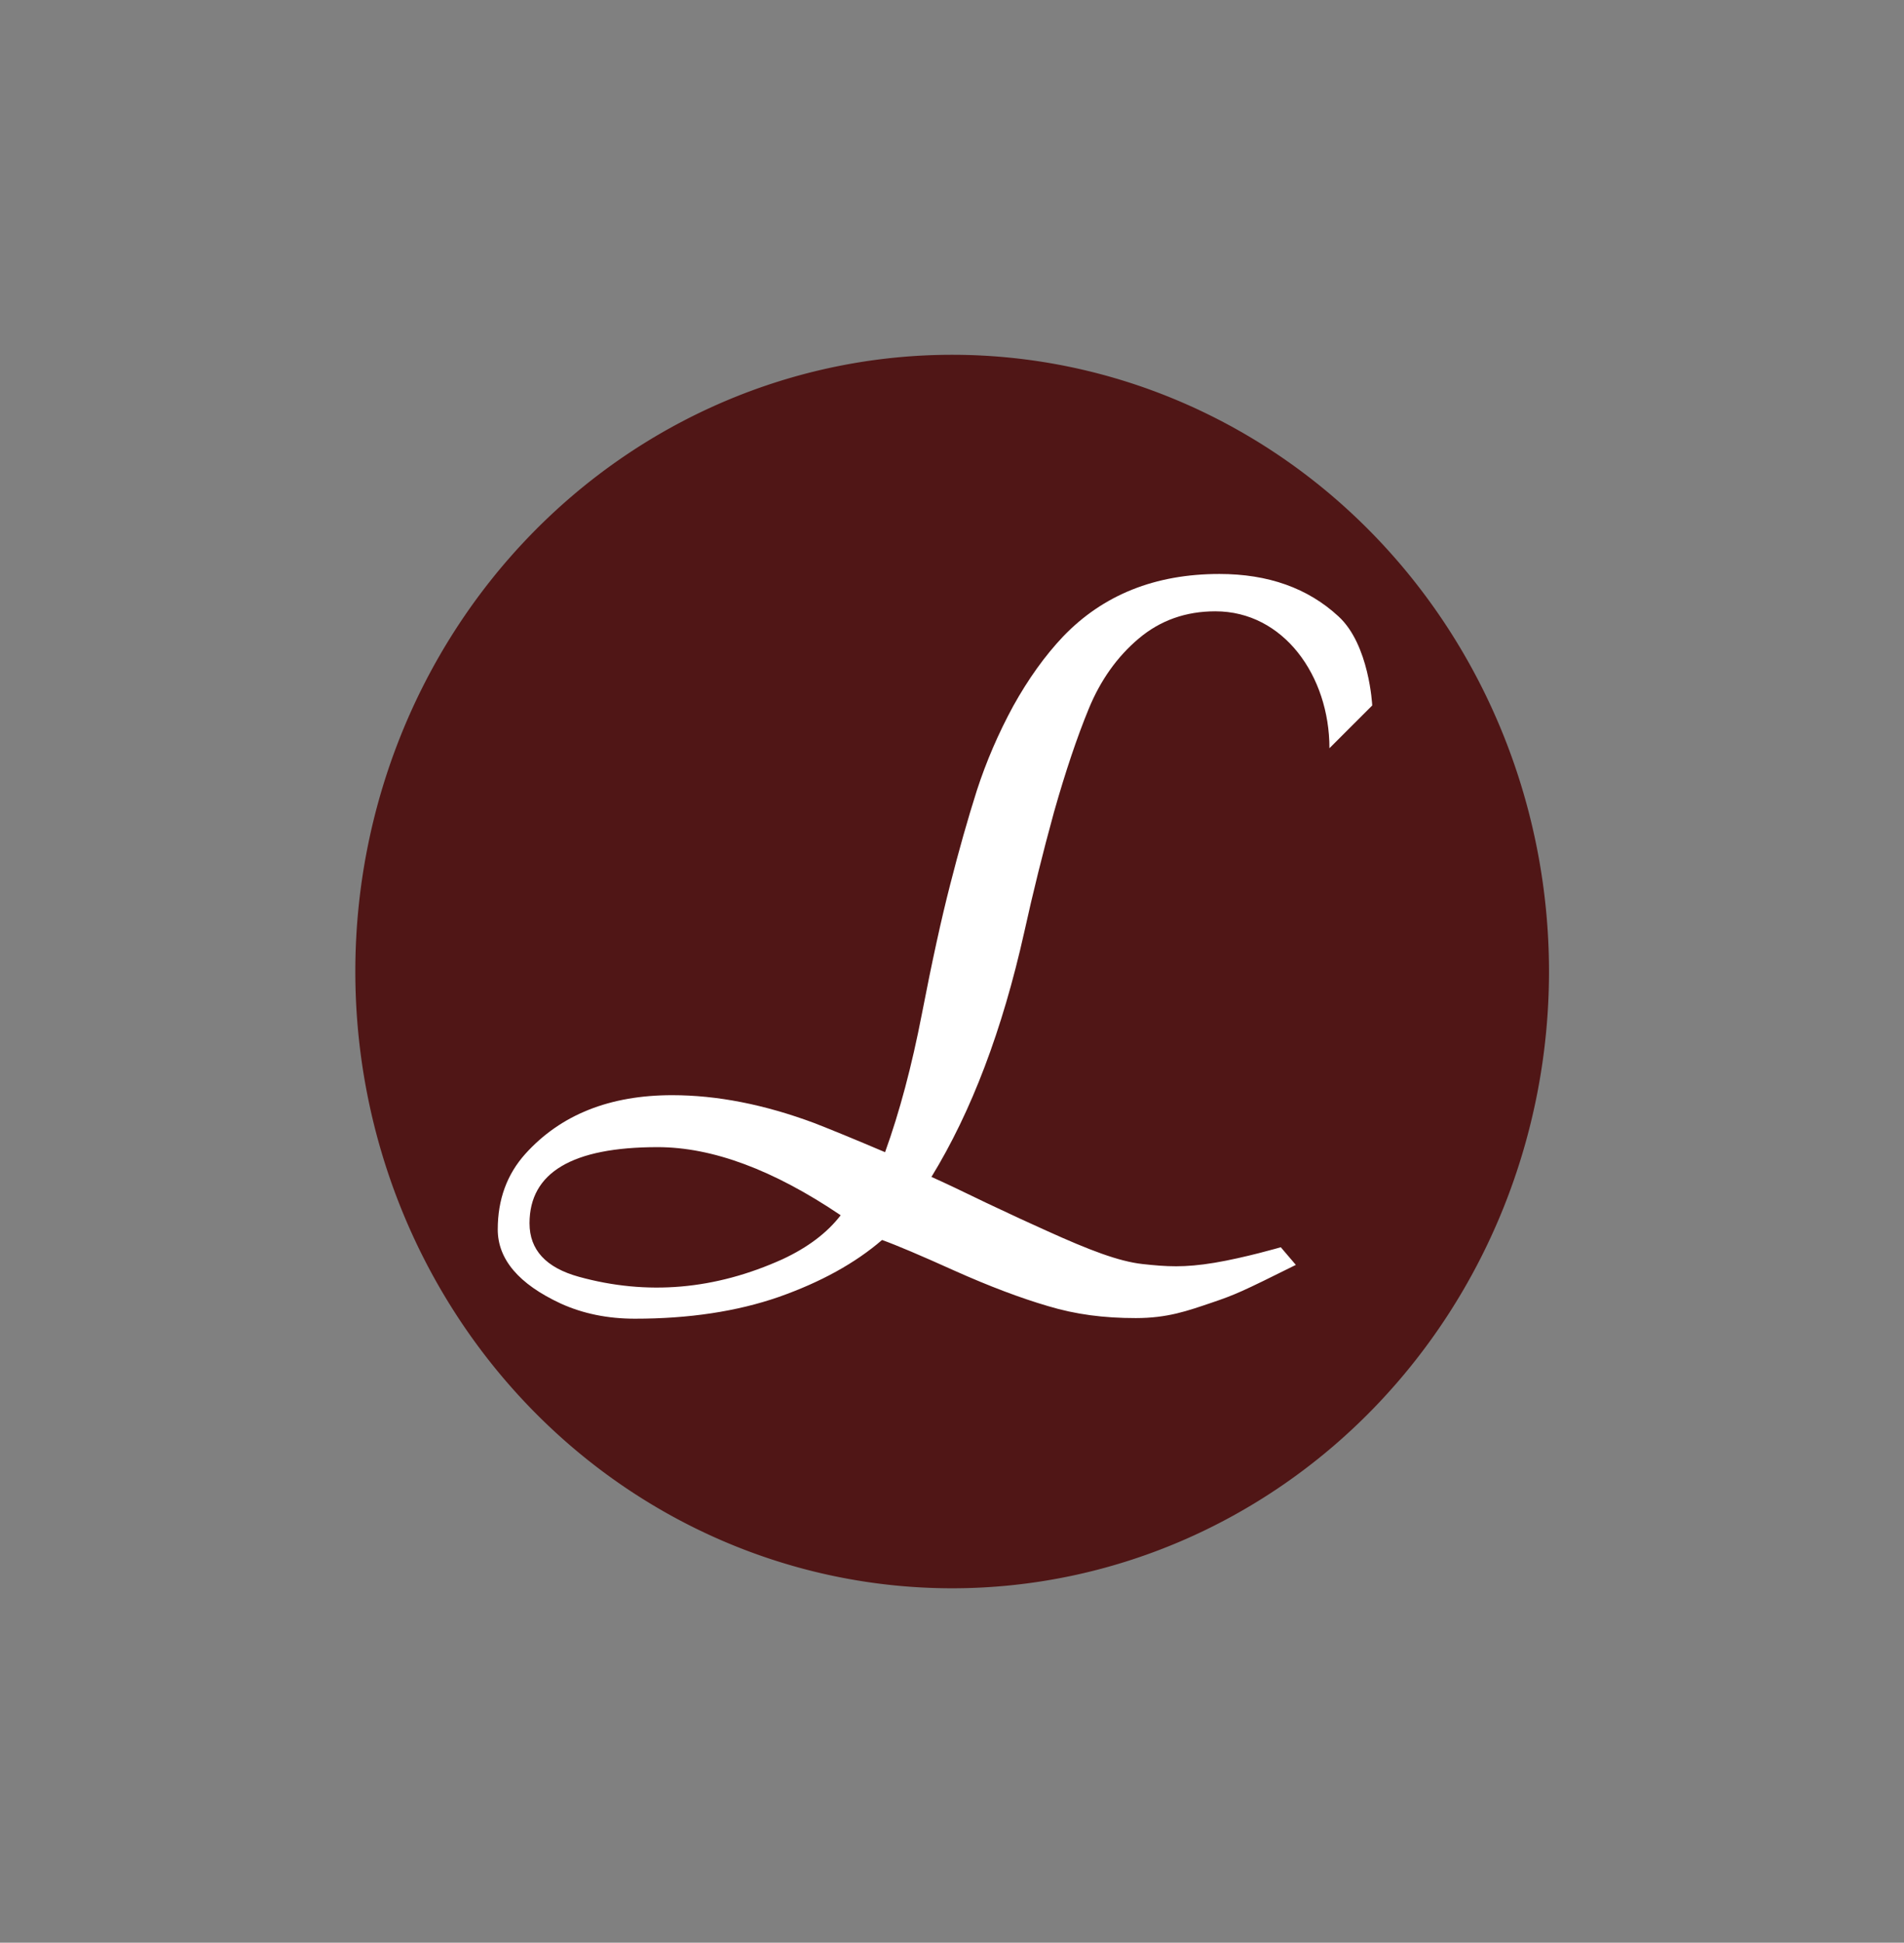 <?xml version="1.0" encoding="UTF-8" standalone="no"?>
<!-- Created with Inkscape (http://www.inkscape.org/) -->

<svg
   xmlns:dc="http://purl.org/dc/elements/1.1/"
   xmlns:cc="http://creativecommons.org/ns#"
   xmlns:rdf="http://www.w3.org/1999/02/22-rdf-syntax-ns#"
   xmlns:svg="http://www.w3.org/2000/svg"
   xmlns="http://www.w3.org/2000/svg"
   xmlns:sodipodi="http://sodipodi.sourceforge.net/DTD/sodipodi-0.dtd"
   xmlns:inkscape="http://www.inkscape.org/namespaces/inkscape"
   width="252.143"
   height="257.143"
   id="svg2"
   version="1.1"
   inkscape:version="0.48.3.1 r9886"
   sodipodi:docname="letsy_logo.svg"
   inkscape:export-filename="/home/lojanda/projects/letsy/letsy.png"
   inkscape:export-xdpi="11.02832"
   inkscape:export-ydpi="11.02832">
  <rect width="100%" height="100%" fill="#808080" stroke="none"/>
  <defs
     id="defs4">
    <filter
       id="filter5204"
       inkscape:label="Noise transparency"
       inkscape:menu="ABCs"
       inkscape:menu-tooltip="Basic noise transparency texture"
       color-interpolation-filters="sRGB">
      <feTurbulence
         id="feTurbulence5206"
         type="fractalNoise"
         numOctaves="6"
         baseFrequency="0.136"
         result="result1"
         seed="0" />
      <feComposite
         id="feComposite5208"
         in2="result1"
         operator="in"
         result="result2"
         in="SourceGraphic" />
      <feColorMatrix
         id="feColorMatrix5210"
         result="result3"
         values="1 0 0 0 0 0 1 0 0 0 0 0 1 0 0 0 0 0 3 -1 "
         in="result2" />
    </filter>
  </defs>
  <sodipodi:namedview
     id="base"
     pagecolor="#ffffff"
     bordercolor="#666666"
     borderopacity="1.0"
     inkscape:pageopacity="0.0"
     inkscape:pageshadow="2"
     inkscape:zoom="0.98994949"
     inkscape:cx="-52.170381"
     inkscape:cy="142.44158"
     inkscape:document-units="px"
     inkscape:current-layer="layer1"
     showgrid="false"
     inkscape:object-paths="true"
     inkscape:snap-global="false"
     fit-margin-top="50"
     fit-margin-left="50"
     fit-margin-right="50"
     fit-margin-bottom="50"
     showborder="true"
     inkscape:window-width="1364"
     inkscape:window-height="766"
     inkscape:window-x="0"
     inkscape:window-y="0"
     inkscape:window-maximized="0"
     showguides="true"
     inkscape:guide-bbox="true" />
  <g
     inkscape:label="Layer 1"
     inkscape:groupmode="layer"
     id="layer1"
     transform="translate(-50.054,-233.693)">
    <path
       sodipodi:type="arc"
       style="fill:#501616;fill-opacity:1;stroke:none"
       id="path2996"
       sodipodi:cx="50.357143"
       sodipodi:cy="61.42857"
       sodipodi:rx="76.071426"
       sodipodi:ry="78.571426"
       d="m 126.429,61.429 a 76.071,78.571 0 1 1 -152.143,0 76.071,78.571 0 1 1 152.143,0 z"
       transform="matrix(1.039,0,0,1.039,123.826,298.466)" />
    <g
       id="g3835"
       transform="matrix(0.919,0,0,0.919,-3.553,81.326)"
       style="fill:#ffffff">
      <g
         transform="translate(-89.214,97.571)"
         id="text3020"
         style="font-size:148.831px;font-style:normal;font-variant:normal;font-weight:normal;font-stretch:normal;text-align:start;line-height:125%;letter-spacing:0px;word-spacing:0px;writing-mode:lr-tb;text-anchor:start;fill:#ffffff;fill-opacity:1;stroke:none;font-family:Niconne;-inkscape-font-specification:Niconne"
         inkscape:transform-center-y="-167.4352"
         inkscape:transform-center-x="53.154009">
        <path
           sodipodi:nodetypes="ccscccccczzcczzccccscscsccccccccccccccsc"
           inkscape:connector-curvature="0"
           id="path3025"
           d="m 339.119,175.996 c -1.1e-4,-10.416 -6.605,-19.722 -16.439,-19.722 -4.263,1e-4 -7.946,1.308 -11.046,3.924 -3.101,2.616 -5.499,5.983 -7.194,10.101 -1.696,4.118 -3.367,9.084 -5.014,14.898 -1.599,5.814 -3.028,11.579 -4.288,17.296 -3.149,14.098 -7.606,25.847 -13.372,35.246 1.744,0.775 4.409,2.035 7.994,3.779 3.585,1.696 6.468,3.028 8.648,3.997 6.104,2.762 10.343,4.395 13.788,4.774 3.445,0.379 5.997,0.539 10.351,-0.183 4.353,-0.723 9.56,-2.237 9.56,-2.237 l 2.17,2.542 c -7.799,3.875 -8.723,4.291 -12.178,5.459 -3.455,1.168 -6.298,2.201 -10.89,2.201 -4.593,0 -8.632,-0.516 -12.653,-1.728 -3.973,-1.163 -8.454,-2.858 -13.444,-5.087 -4.942,-2.229 -8.43,-3.706 -10.465,-4.433 -3.876,3.343 -8.842,6.08 -14.898,8.212 -6.008,2.083 -12.911,3.125 -20.711,3.125 -3.924,0 -7.485,-0.727 -10.683,-2.18 -6.056,-2.81 -9.084,-6.371 -9.084,-10.683 0,-4.312 1.332,-7.945 3.997,-10.901 5.087,-5.62 12.136,-8.43 21.147,-8.43 6.444,3e-5 13.25,1.332 20.421,3.997 2.616,1.017 6.032,2.422 10.247,4.215 2.083,-5.765 3.852,-12.403 5.305,-19.912 1.453,-7.509 2.81,-13.711 4.07,-18.604 1.26,-4.942 2.543,-9.471 3.852,-13.59 1.356,-4.166 3.101,-8.212 5.232,-12.136 2.18,-3.924 4.578,-7.267 7.194,-10.029 5.765,-6.007 13.275,-9.011 22.528,-9.011 7.025,1e-4 12.742,2.035 17.15,6.104 4.457,4.07 4.869,12.834 4.869,12.834 m -121.434,74.59 c 0,3.827 2.374,6.395 7.122,7.703 9.835,2.713 19.621,1.865 29.359,-2.543 3.634,-1.696 6.419,-3.803 8.357,-6.322 -9.69,-6.54 -18.483,-9.811 -26.38,-9.811 -12.306,2e-5 -18.459,3.658 -18.459,10.973"
           style="fill:#ffffff;fill-opacity:1" />
      </g>
    </g>
  </g>
</svg>
